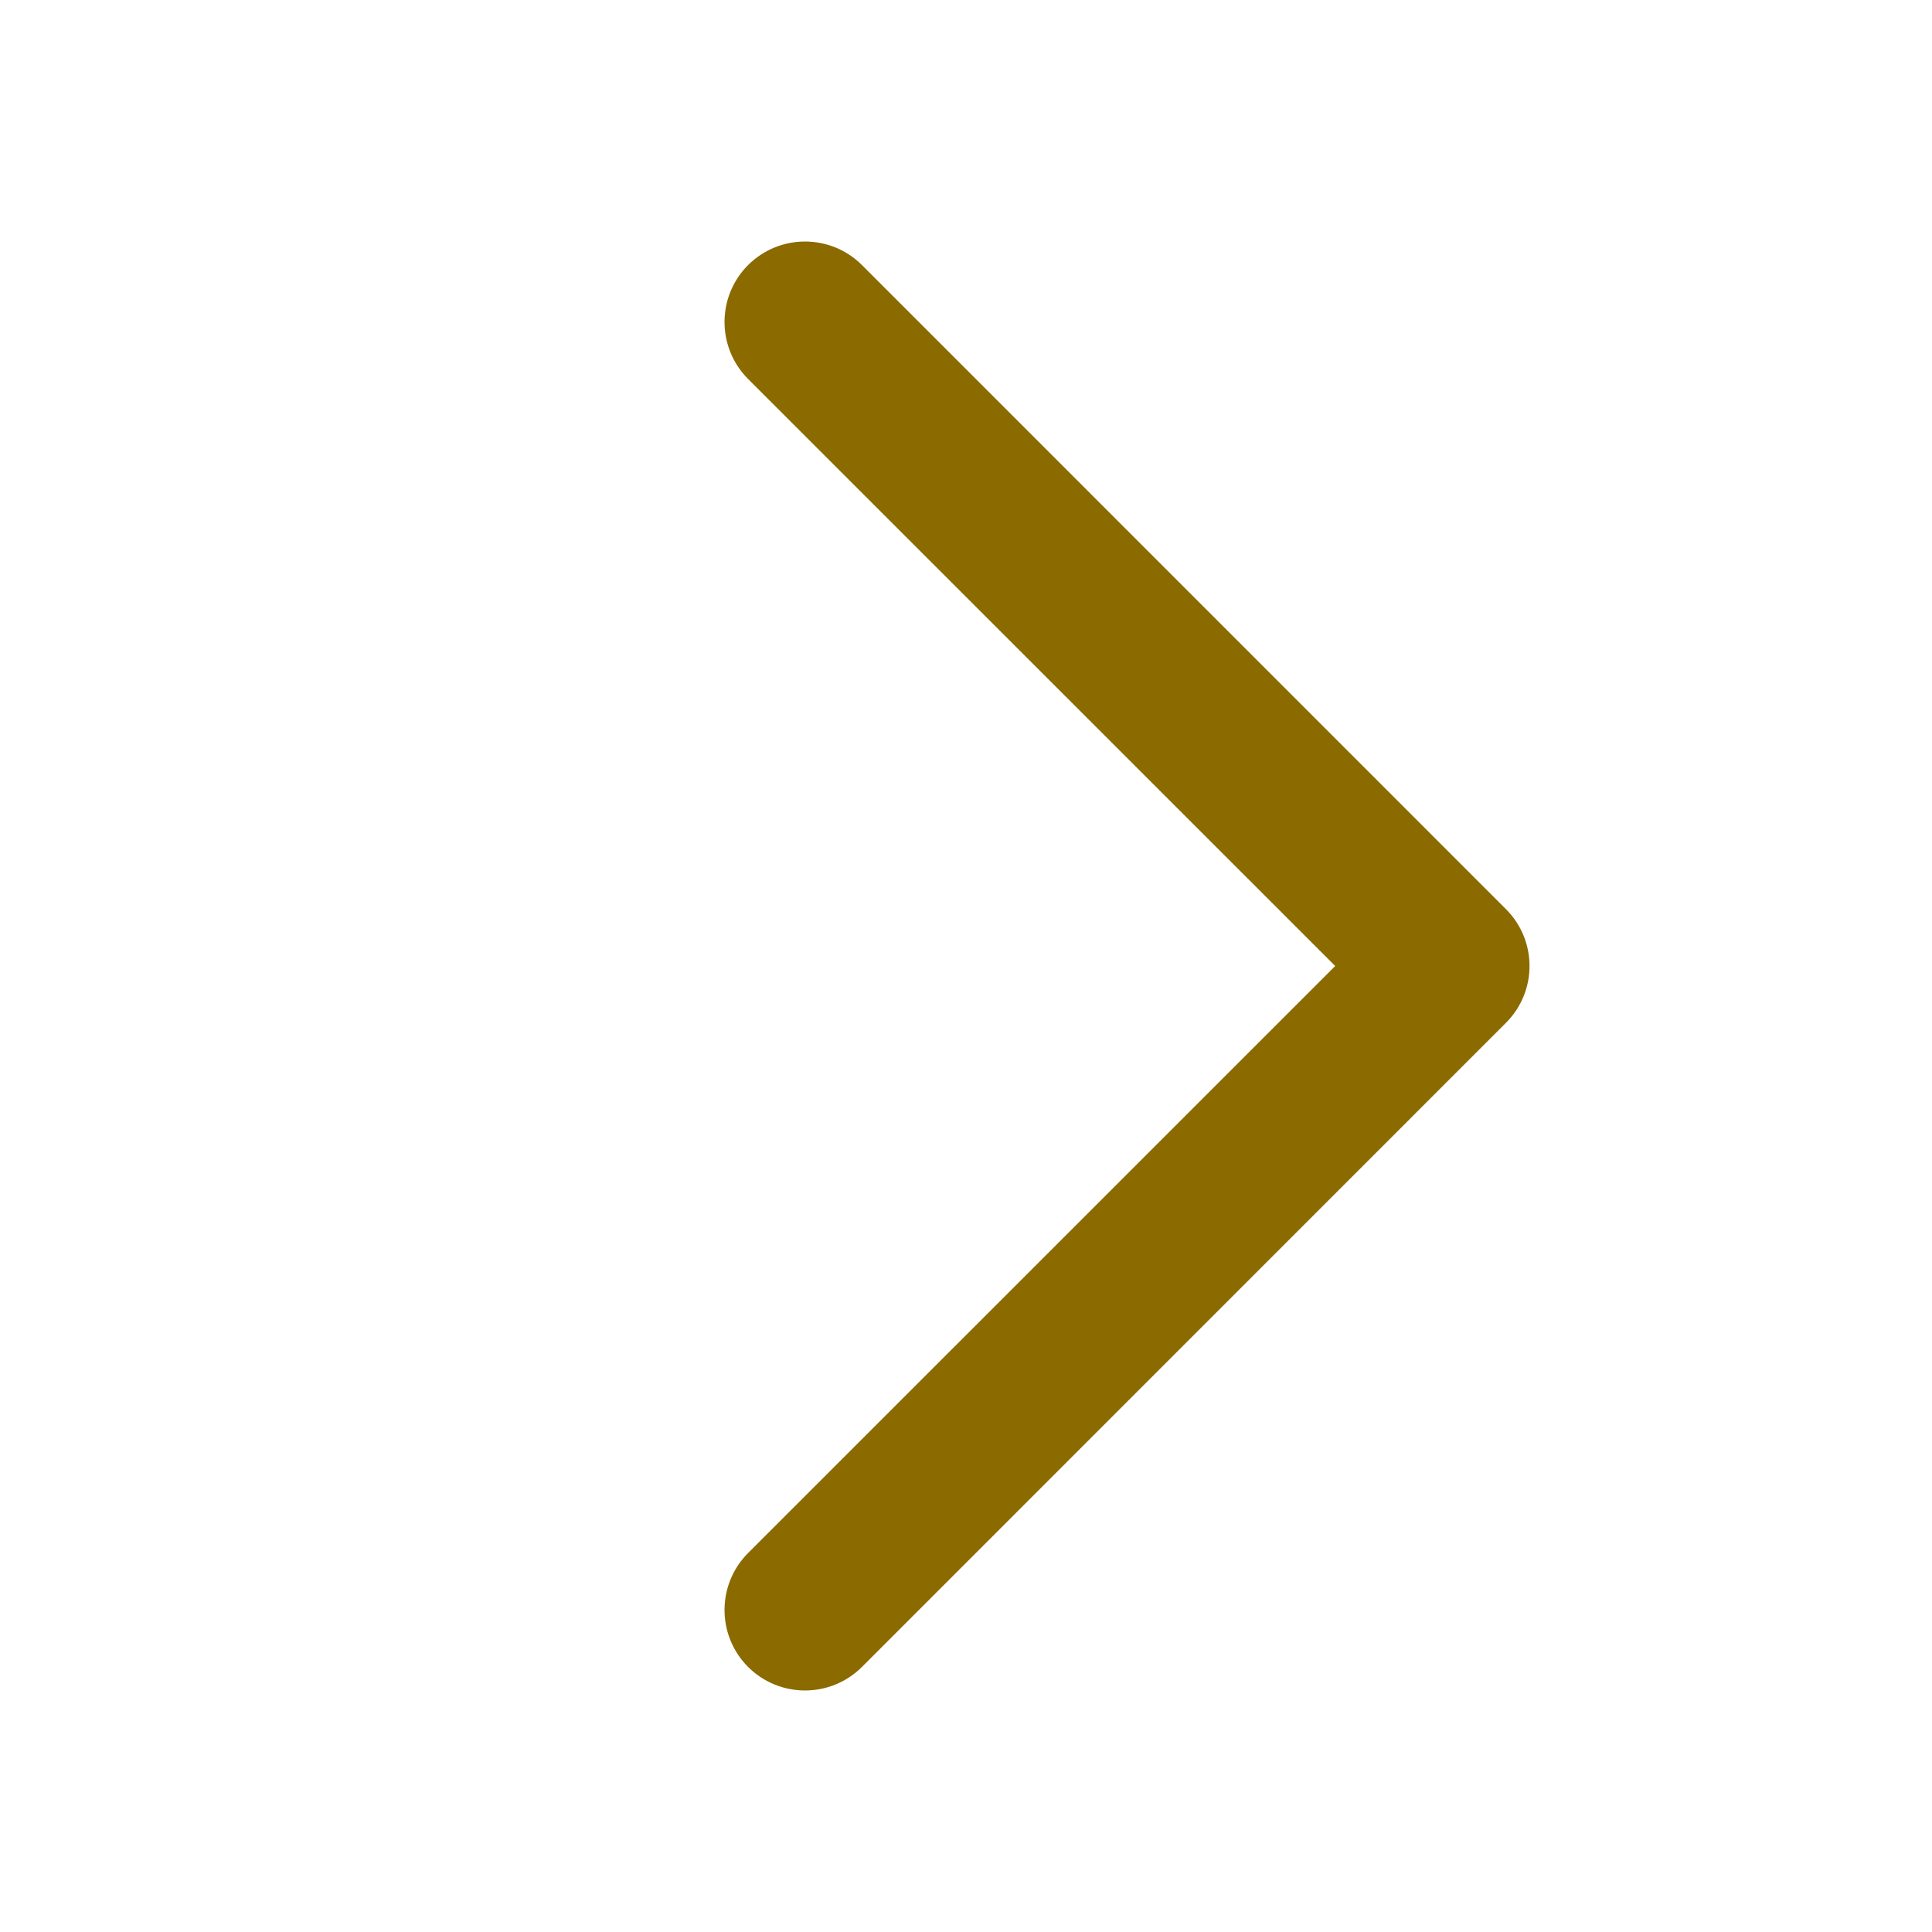 <svg width="20" height="20" viewBox="0 0 20 20" fill="none" xmlns="http://www.w3.org/2000/svg">
<g id="Forward">
<path id="Icon" fill-rule="evenodd" clip-rule="evenodd" d="M7.744 2.744C7.419 3.07 7.419 3.597 7.744 3.923L13.822 10L7.744 16.077C7.419 16.403 7.419 16.93 7.744 17.256C8.07 17.581 8.597 17.581 8.923 17.256L15.589 10.589C15.915 10.264 15.915 9.736 15.589 9.411L8.923 2.744C8.597 2.419 8.07 2.419 7.744 2.744Z" fill="#8B6A00"/>
</g>
</svg>
